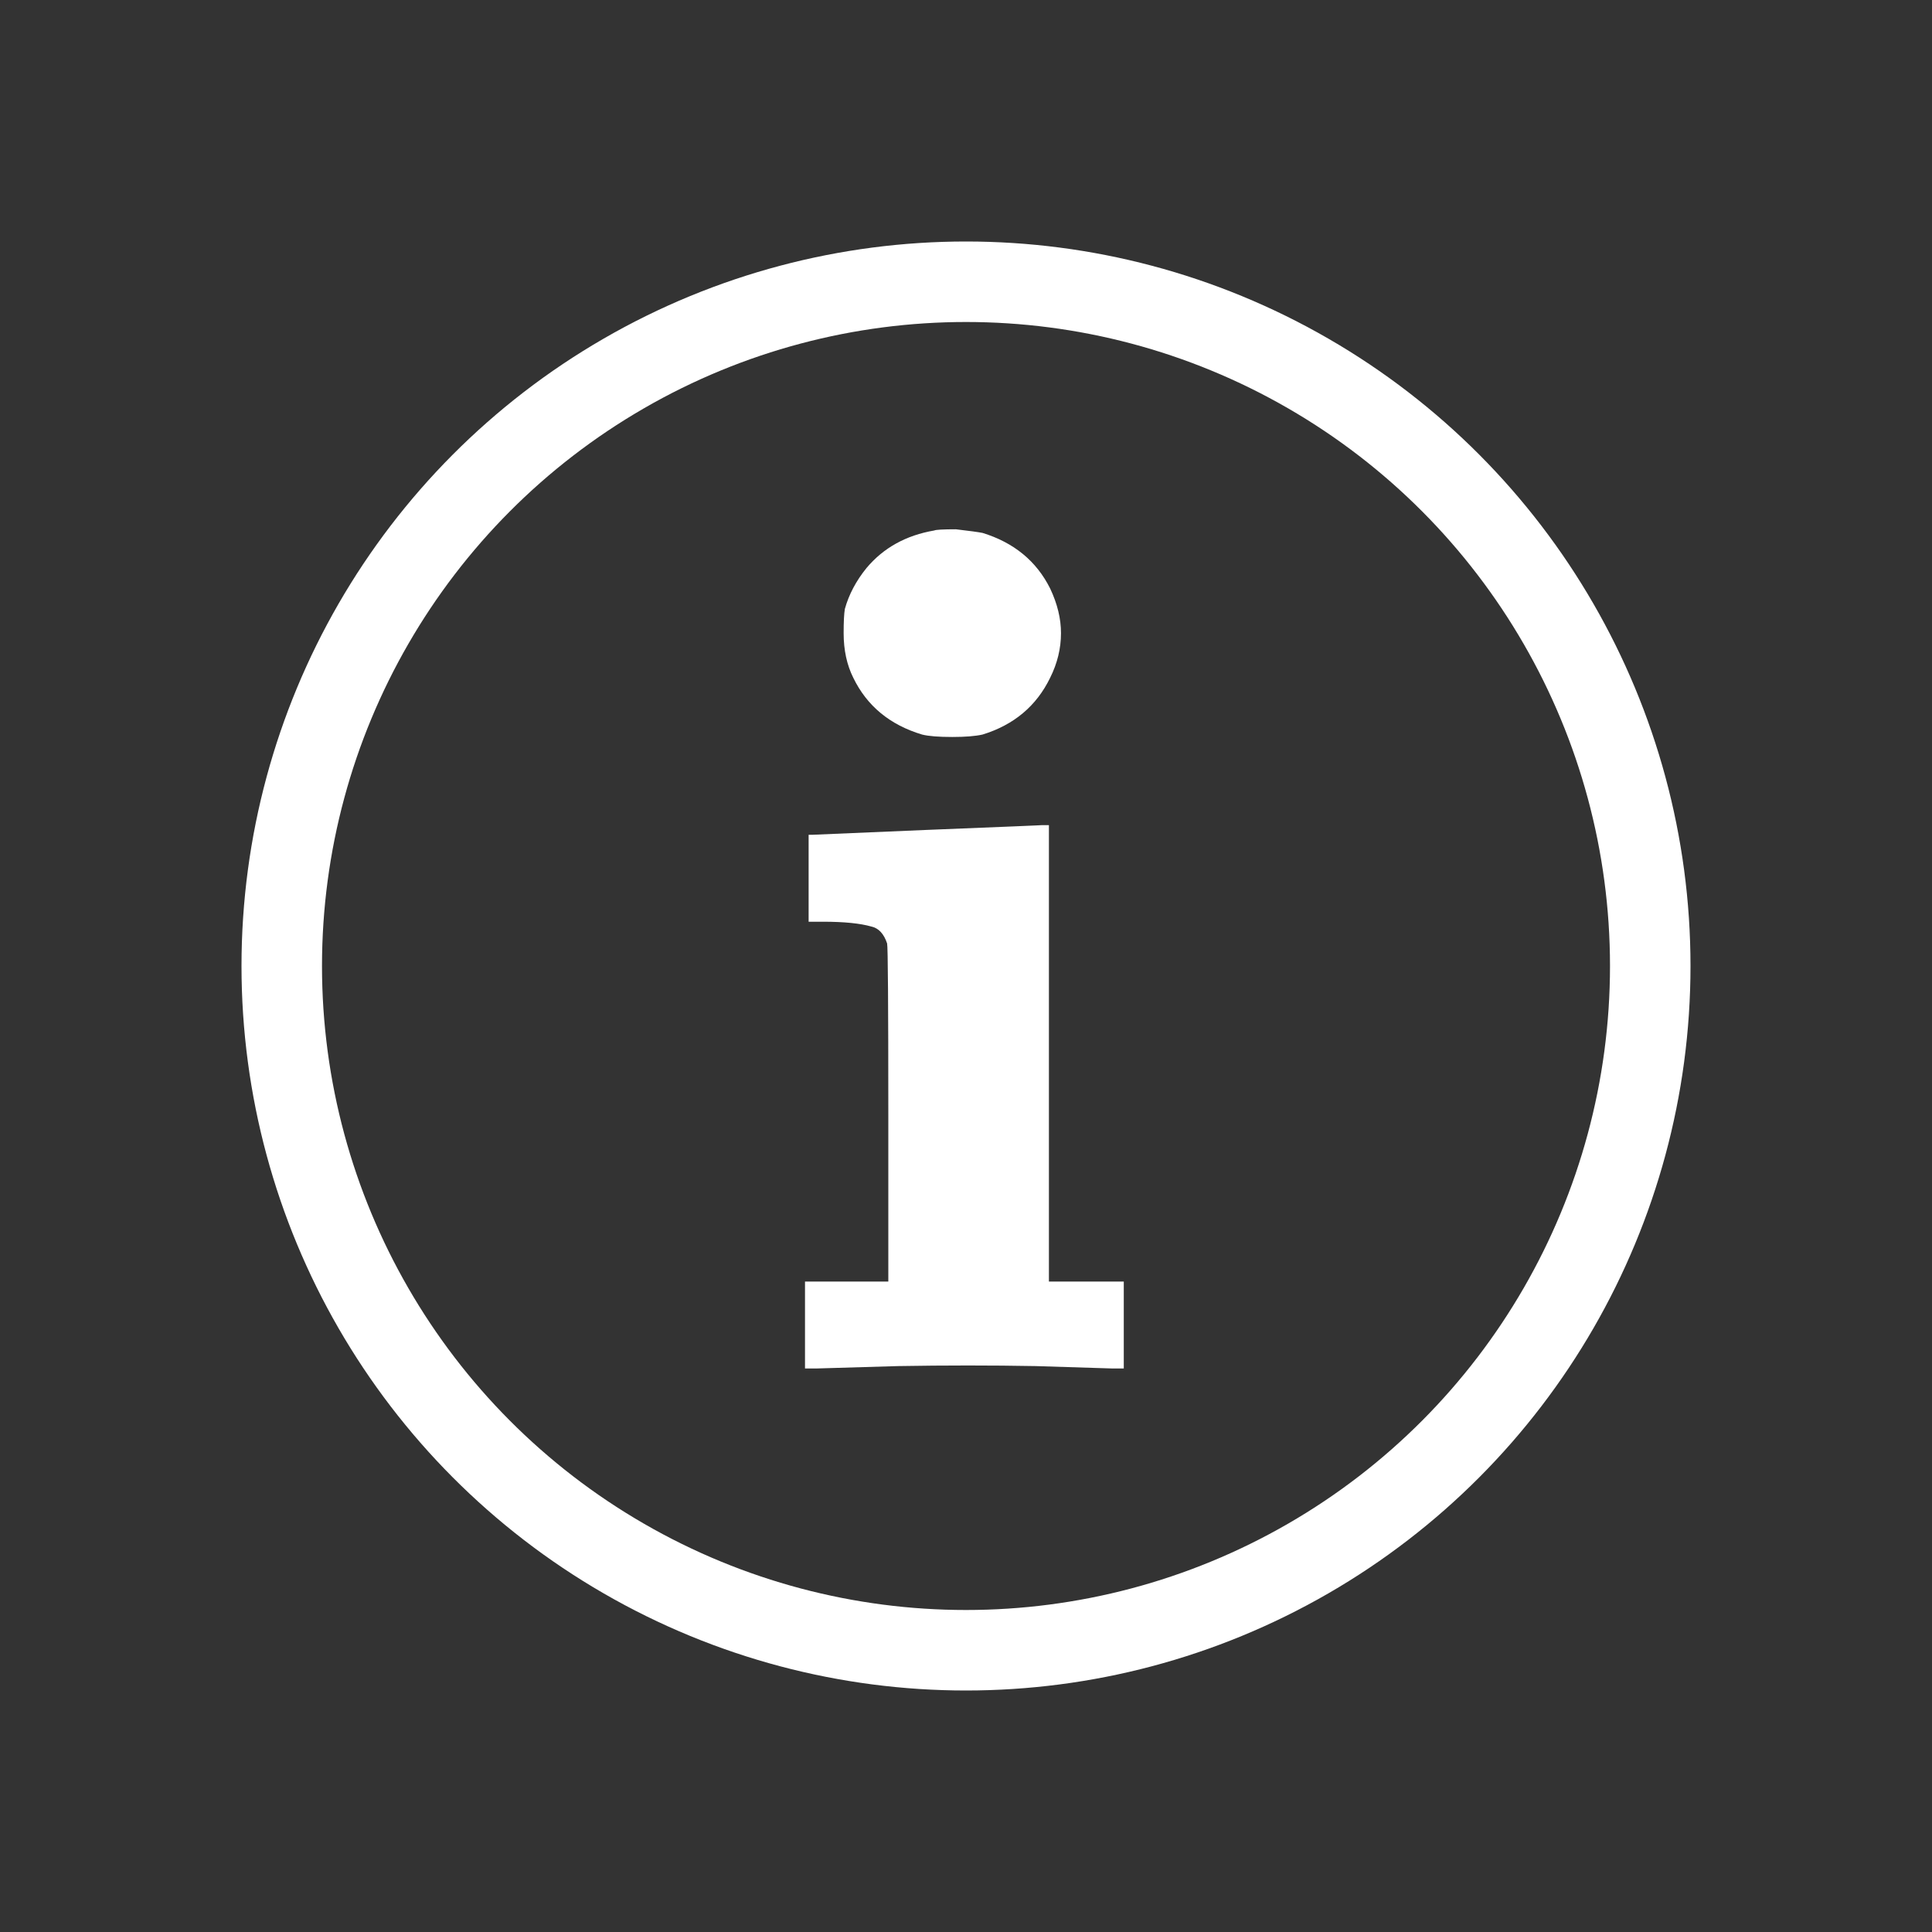 <svg width="24" height="24" viewBox="0 0 24 24" fill="none" xmlns="http://www.w3.org/2000/svg">
<rect x="0" y="0" width="24" height="24" fill="#333333" stroke="none"/>
<circle cx="12" cy="12" r="8.5" stroke="white"/>
<path d="M11.605 6.59C11.625 6.58 11.715 6.575 11.875 6.575C12.045 6.595 12.155 6.61 12.205 6.62C12.595 6.74 12.875 6.97 13.045 7.31C13.135 7.5 13.18 7.685 13.18 7.865C13.18 8.055 13.135 8.24 13.045 8.42C12.875 8.77 12.595 9.005 12.205 9.125C12.115 9.145 11.99 9.155 11.83 9.155C11.66 9.155 11.535 9.145 11.455 9.125C11.055 9.005 10.77 8.77 10.6 8.42C10.52 8.26 10.48 8.075 10.48 7.865C10.48 7.725 10.485 7.625 10.495 7.565C10.545 7.385 10.635 7.215 10.765 7.055C10.975 6.805 11.255 6.65 11.605 6.59ZM11.5 10.31C12.5 10.27 12.98 10.25 12.94 10.25H13.03V13.085V15.92H13.495H13.96V16.46V17H13.825L12.865 16.97C12.315 16.96 11.745 16.96 11.155 16.97L10.135 17H10V16.46V15.92H10.525H11.035V13.865C11.035 12.475 11.03 11.76 11.02 11.72C10.98 11.6 10.915 11.53 10.825 11.51C10.685 11.47 10.485 11.45 10.225 11.45H10.045V10.91V10.37H10.09L11.5 10.31Z" fill="white"/>
</svg>
